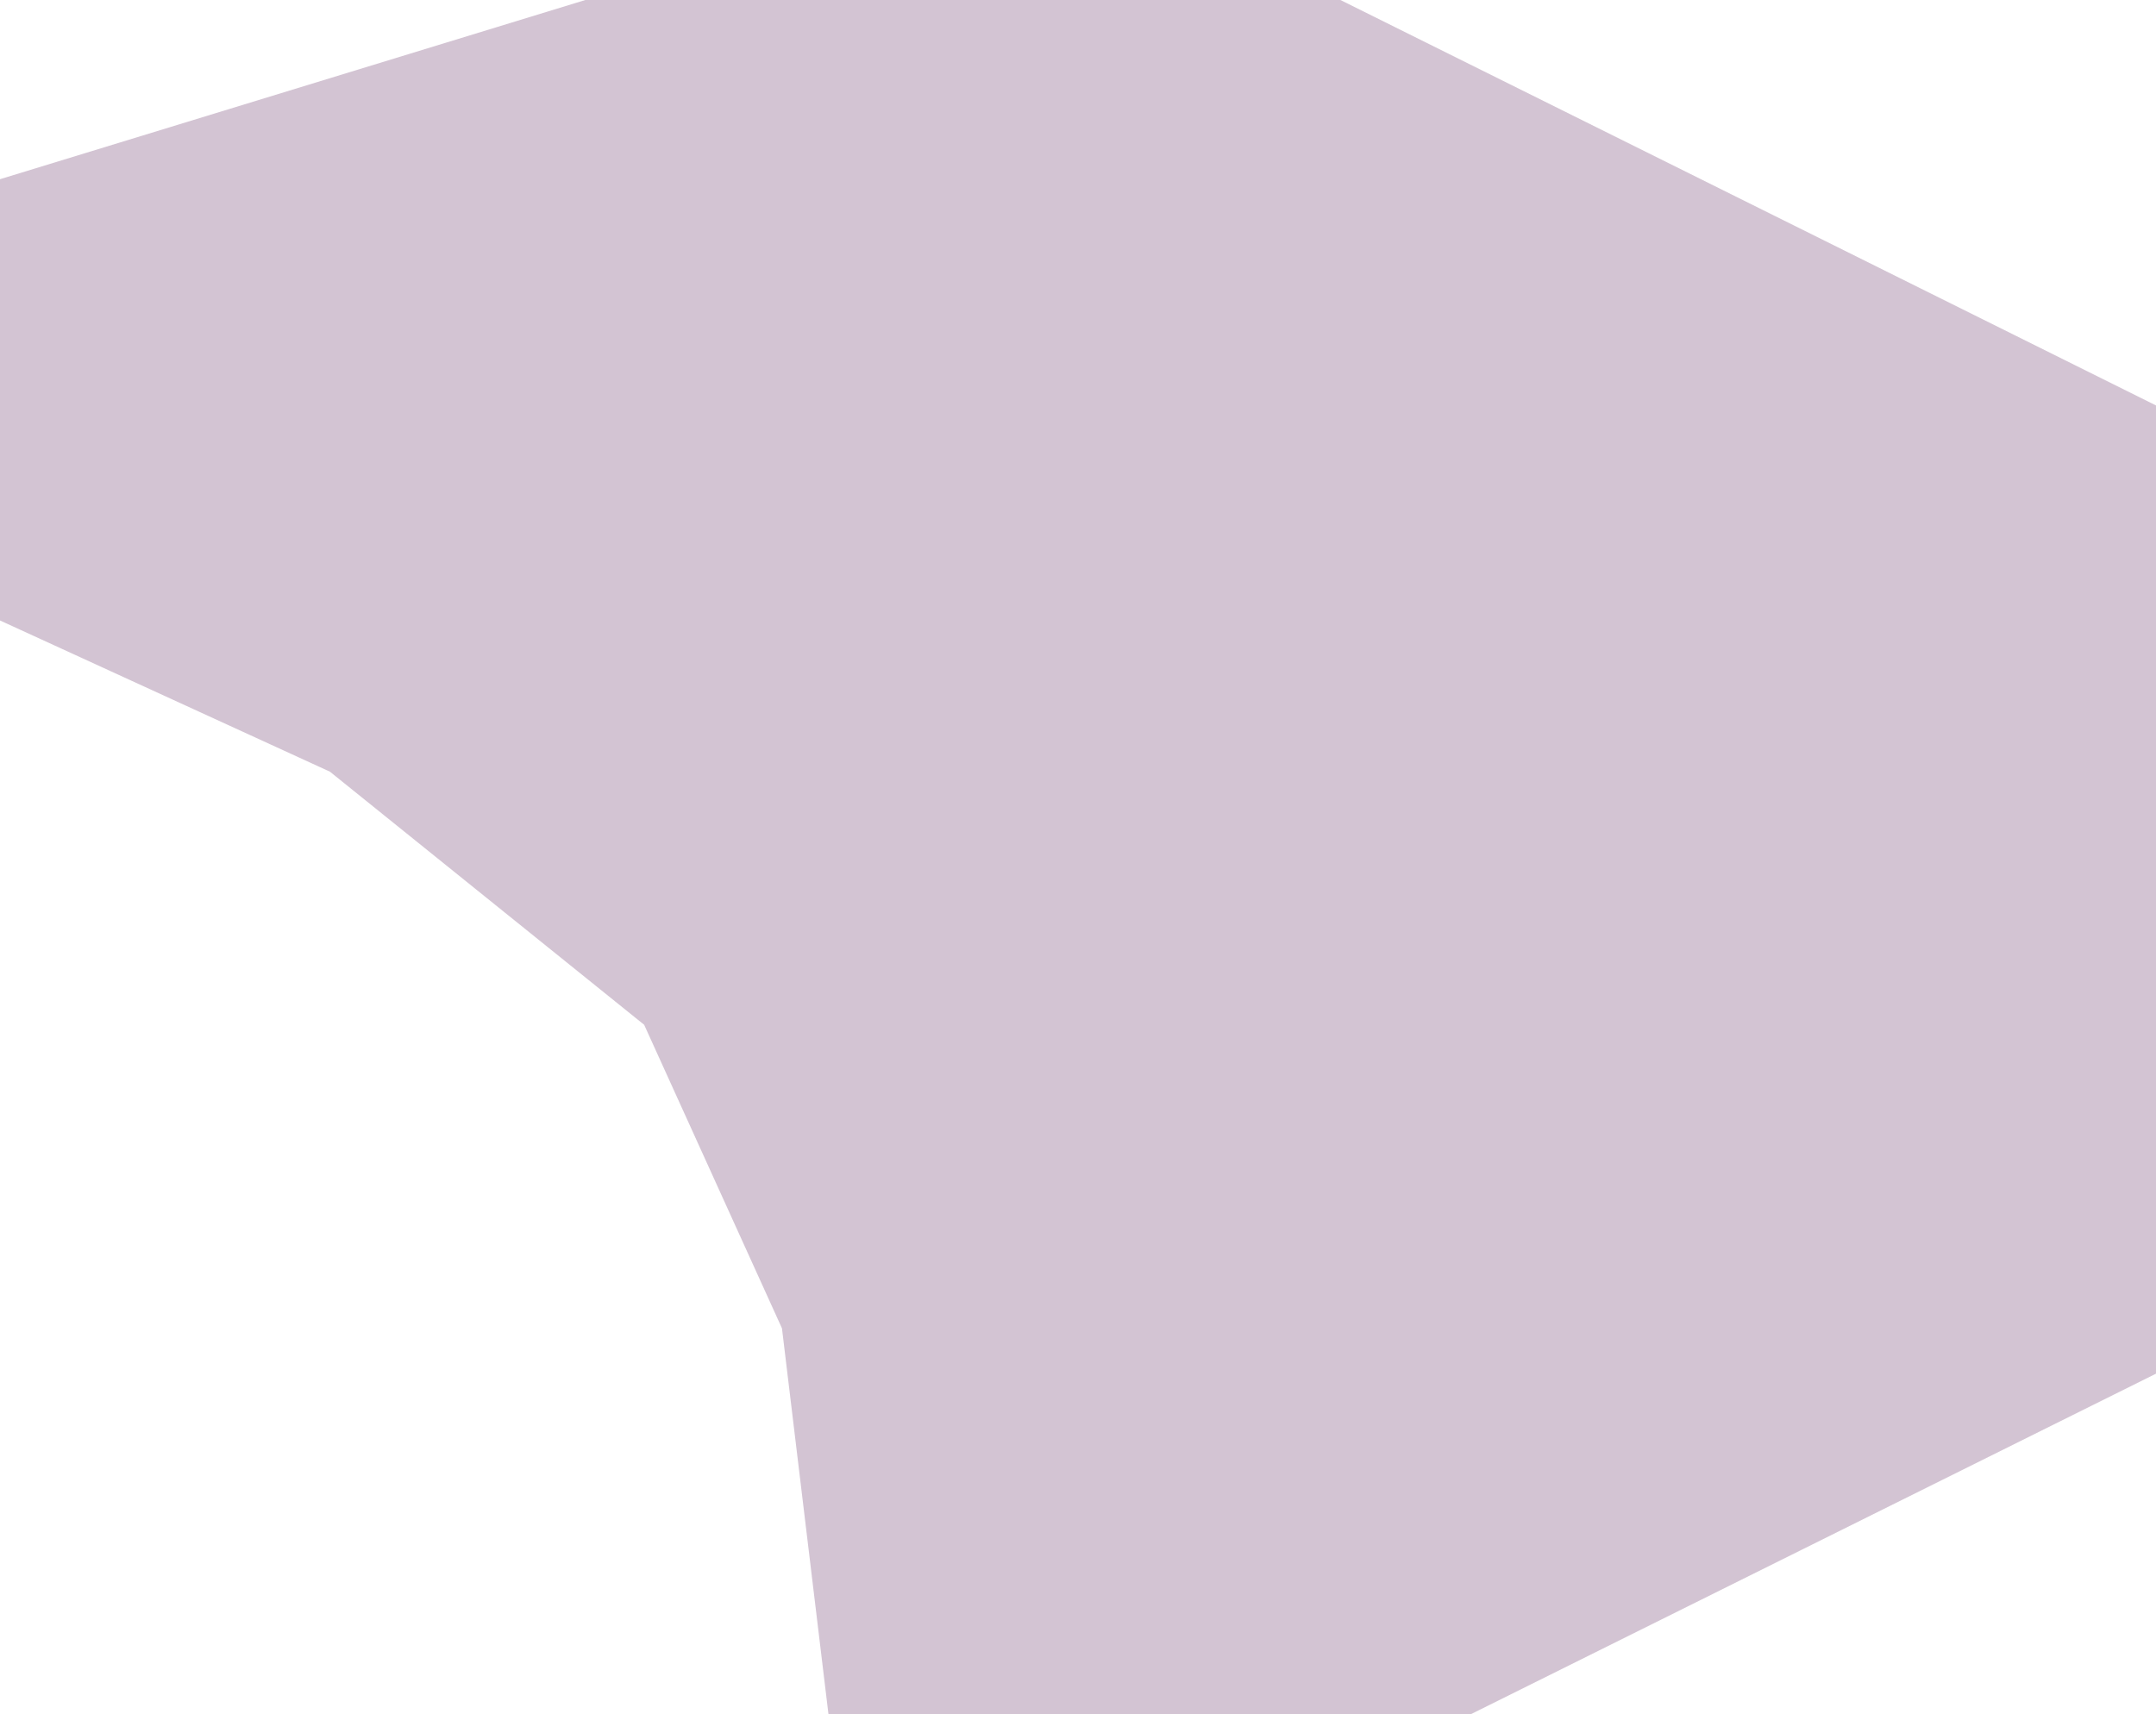 <?xml version="1.0" encoding="UTF-8" standalone="no"?>
<svg xmlns:xlink="http://www.w3.org/1999/xlink" height="153.05px" width="192.45px" xmlns="http://www.w3.org/2000/svg">
  <g transform="matrix(1.0, 0.0, 0.0, 1.0, 0.0, 0.0)">
    <path d="M192.45 122.65 L131.3 153.05 73.95 153.05 69.8 118.6 57.5 91.5 29.45 68.9 0.0 55.4 0.0 16.0 52.25 0.0 119.65 0.0 192.45 36.2 192.45 122.65" fill="#663366" fill-opacity="0.286" fill-rule="evenodd" stroke="none"/>
  </g>
</svg>
